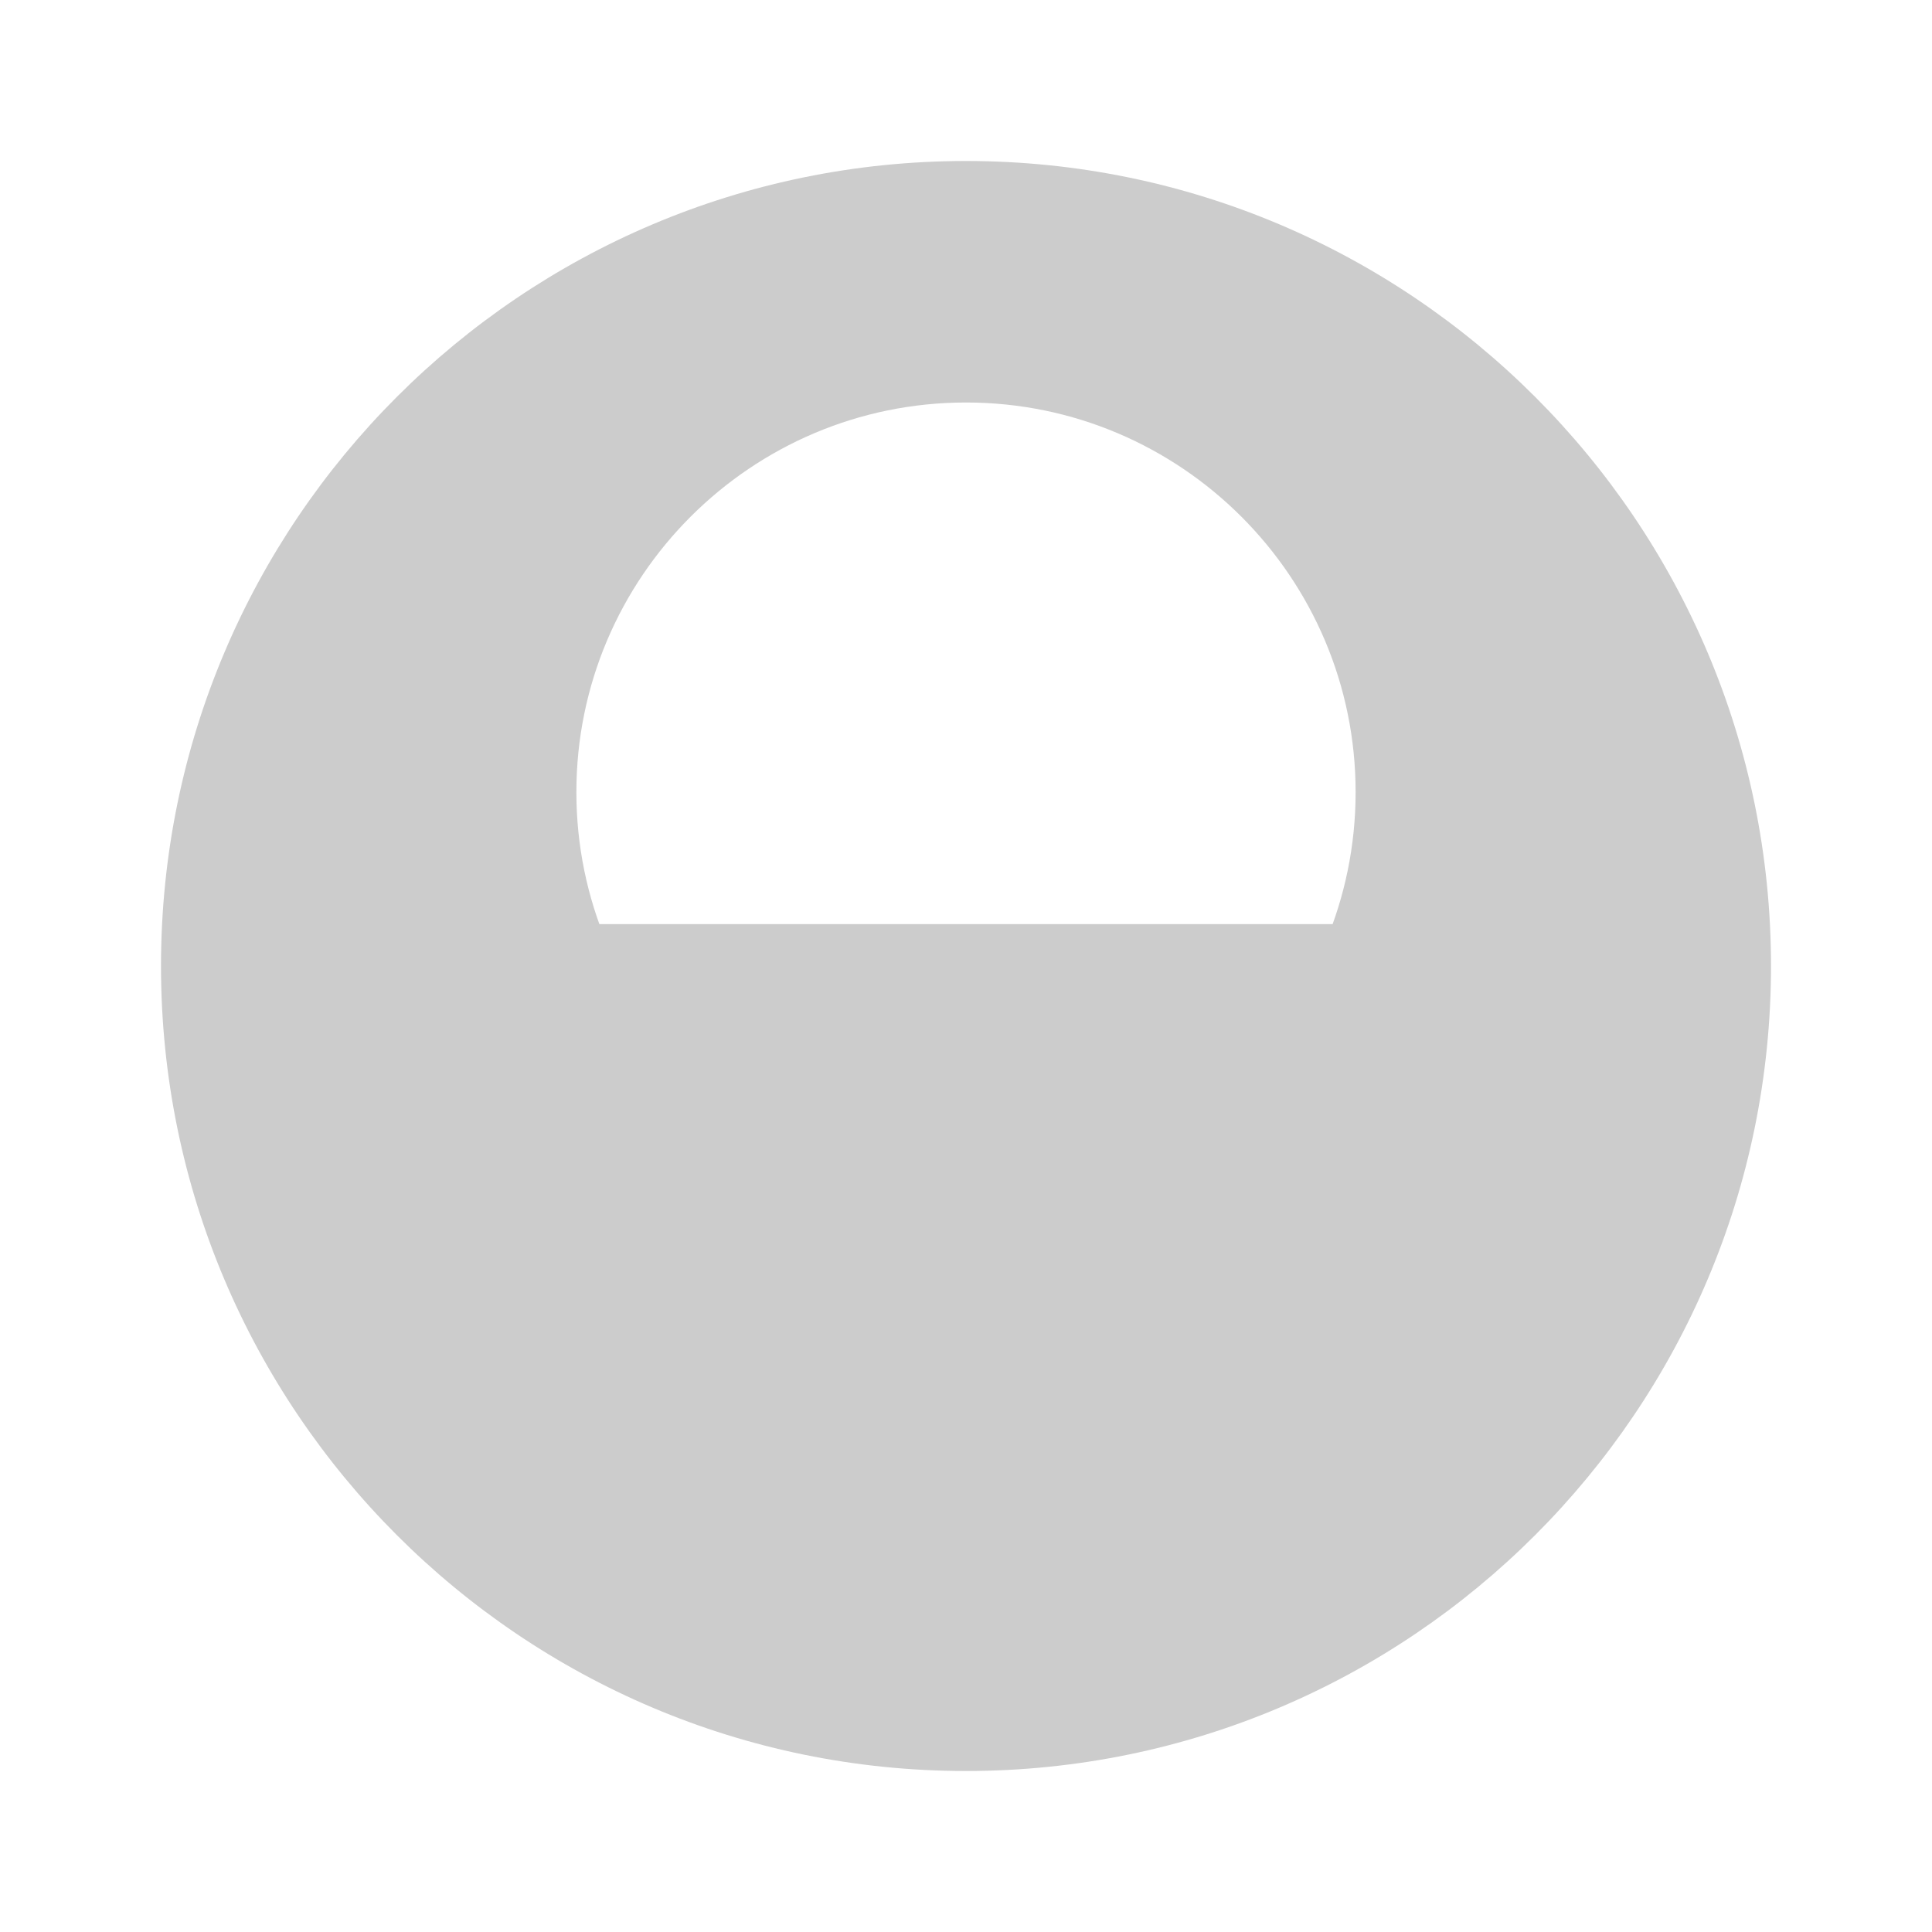 <?xml version="1.0" encoding="UTF-8"?>
<svg xmlns="http://www.w3.org/2000/svg" viewBox="0 0 24 24">
  <path fill="#ccc" d="M12 2C6.48 2 2 6.48 2 12s4.48 10 10 10 10-4.48 10-10S17.52 2 12 2zm0 3c2.67 0 4.84 2.17 4.84 4.84 0 2.67-2.17 4.84-4.84 4.84-2.67 0-4.84-2.17-4.84-4.84 0-2.67 2.17-4.84 4.84-4.84zm0 12c4.42 0 8.17-2.22 9.54-5.52H2.46c1.37 3.3 5.12 5.52 9.54 5.52z"/>
</svg> 
